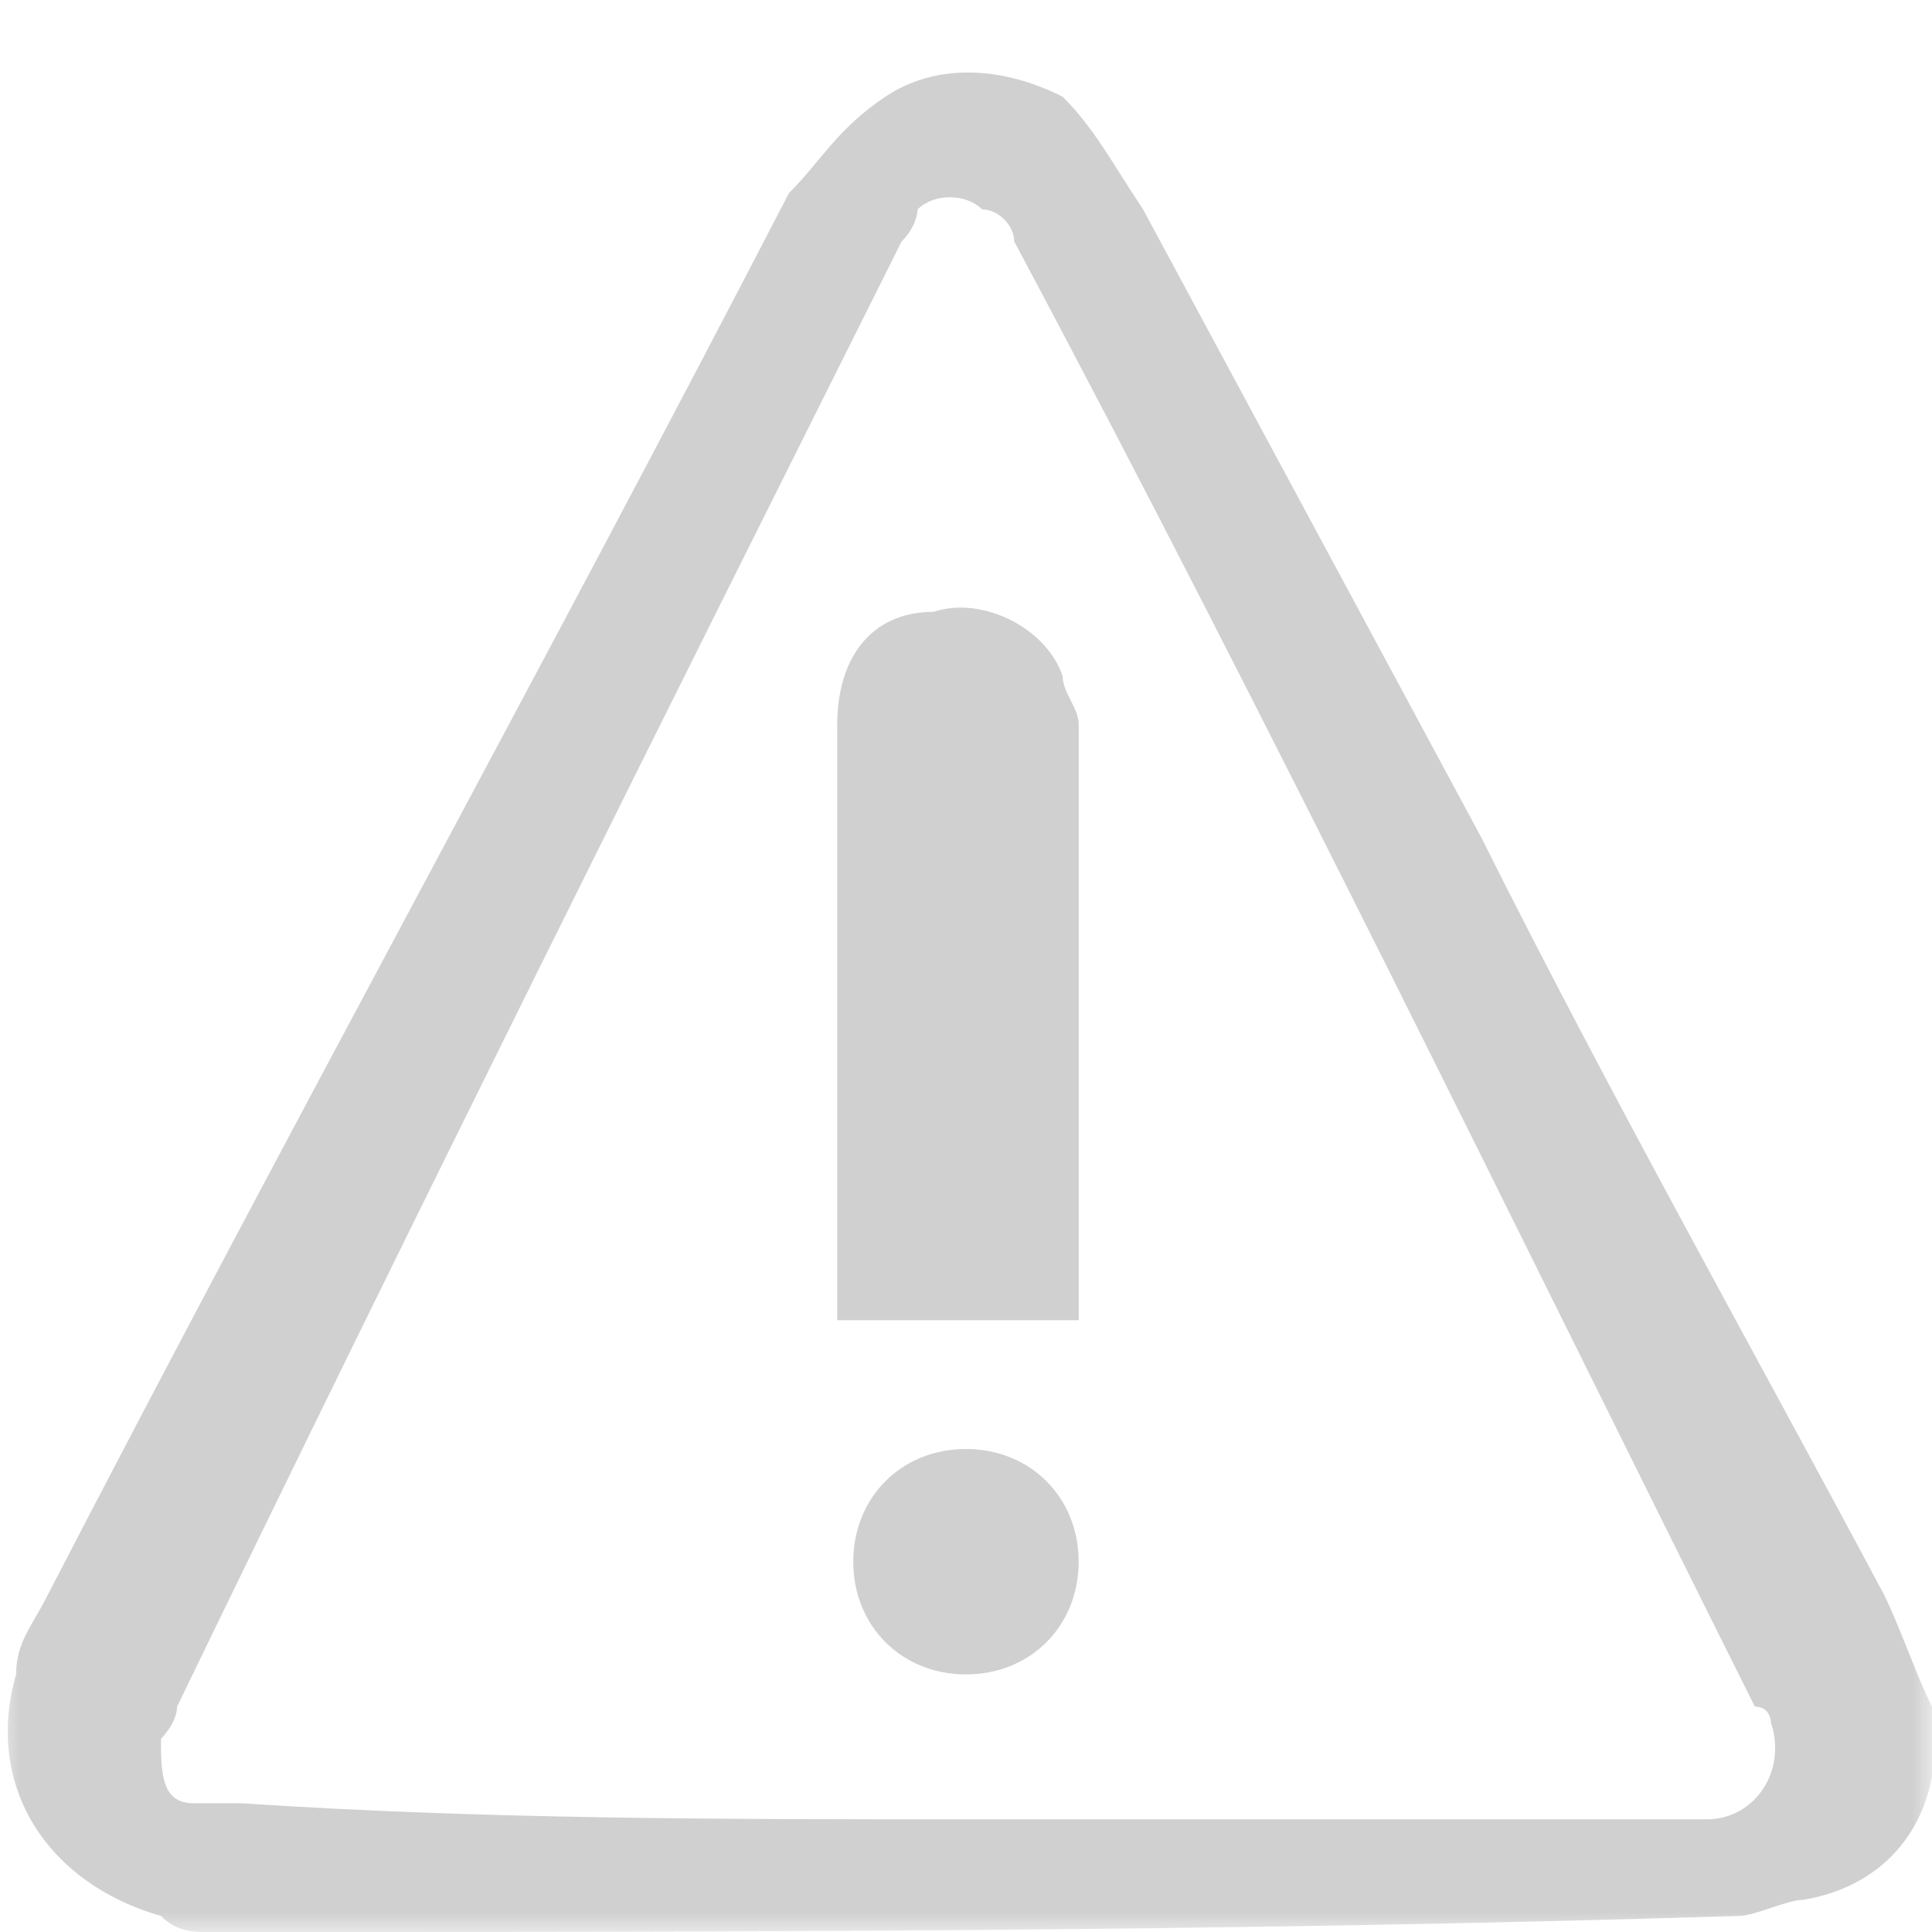 <svg width="48" height="48" viewBox="0 0 48 48" fill="none" xmlns="http://www.w3.org/2000/svg">
<g clip-path="url(#clip0_356_268)">
<mask id="mask0_356_268" style="mask-type:luminance" maskUnits="userSpaceOnUse" x="0" y="0" width="48" height="48">
<path d="M48 0H0V48H48V0Z" fill="white"/>
</mask>
<g mask="url(#mask0_356_268)">
<path d="M5.199 48.001C4.799 48.001 4.399 48.001 3.999 47.601C1.199 46.801 -0.401 44.401 0.399 41.601C0.399 40.801 0.799 40.401 1.199 39.601C7.199 28.001 13.599 16.401 19.599 4.801C20.399 4.001 20.799 3.201 21.999 2.401C23.199 1.601 24.799 1.601 26.399 2.401C27.199 3.201 27.599 4.001 28.399 5.201C31.199 10.401 33.999 15.601 36.799 20.801C39.999 27.201 43.599 33.601 46.799 39.601C47.199 40.401 47.599 41.601 47.999 42.401C48.399 44.801 47.199 46.801 44.799 47.201C44.399 47.201 43.599 47.601 43.199 47.601C30.399 48.001 17.599 48.001 5.199 48.001ZM23.999 45.201C29.999 45.201 35.599 45.201 41.599 45.201C41.999 45.201 41.999 45.201 42.399 45.201C43.599 45.201 44.399 44.001 43.999 42.801C43.999 42.801 43.999 42.401 43.599 42.401C37.599 30.401 31.599 18.001 25.199 6.001C25.199 5.601 24.799 5.201 24.399 5.201C23.999 4.801 23.199 4.801 22.799 5.201C22.799 5.201 22.799 5.601 22.399 6.001C16.399 18.001 10.399 30.001 4.399 42.401C4.399 42.801 3.999 43.201 3.999 43.201C3.999 44.001 3.999 44.801 4.799 44.801C5.199 44.801 5.599 44.801 5.999 44.801C11.999 45.201 17.999 45.201 23.999 45.201Z" fill="#D0D0D0"/>
<path d="M26.801 32.8C24.801 32.8 22.801 32.8 20.801 32.8V32.4C20.801 27.6 20.801 22.8 20.801 18C20.801 16.4 21.601 15.2 23.201 15.2C24.401 14.8 26.001 15.6 26.401 16.8C26.401 17.2 26.801 17.6 26.801 18C26.801 22.8 26.801 28 26.801 32.8Z" fill="#D0D0D0"/>
<path d="M23.999 36C25.599 36 26.799 37.2 26.799 38.8C26.799 40.4 25.599 41.6 23.999 41.6C22.399 41.6 21.199 40.4 21.199 38.8C21.199 37.2 22.399 36 23.999 36Z" fill="#D0D0D0"/>
</g>
</g>
<defs>
<clipPath id="clip0_356_268">
<rect width="48" height="48" fill="white"/>
</clipPath>
</defs>
</svg>
